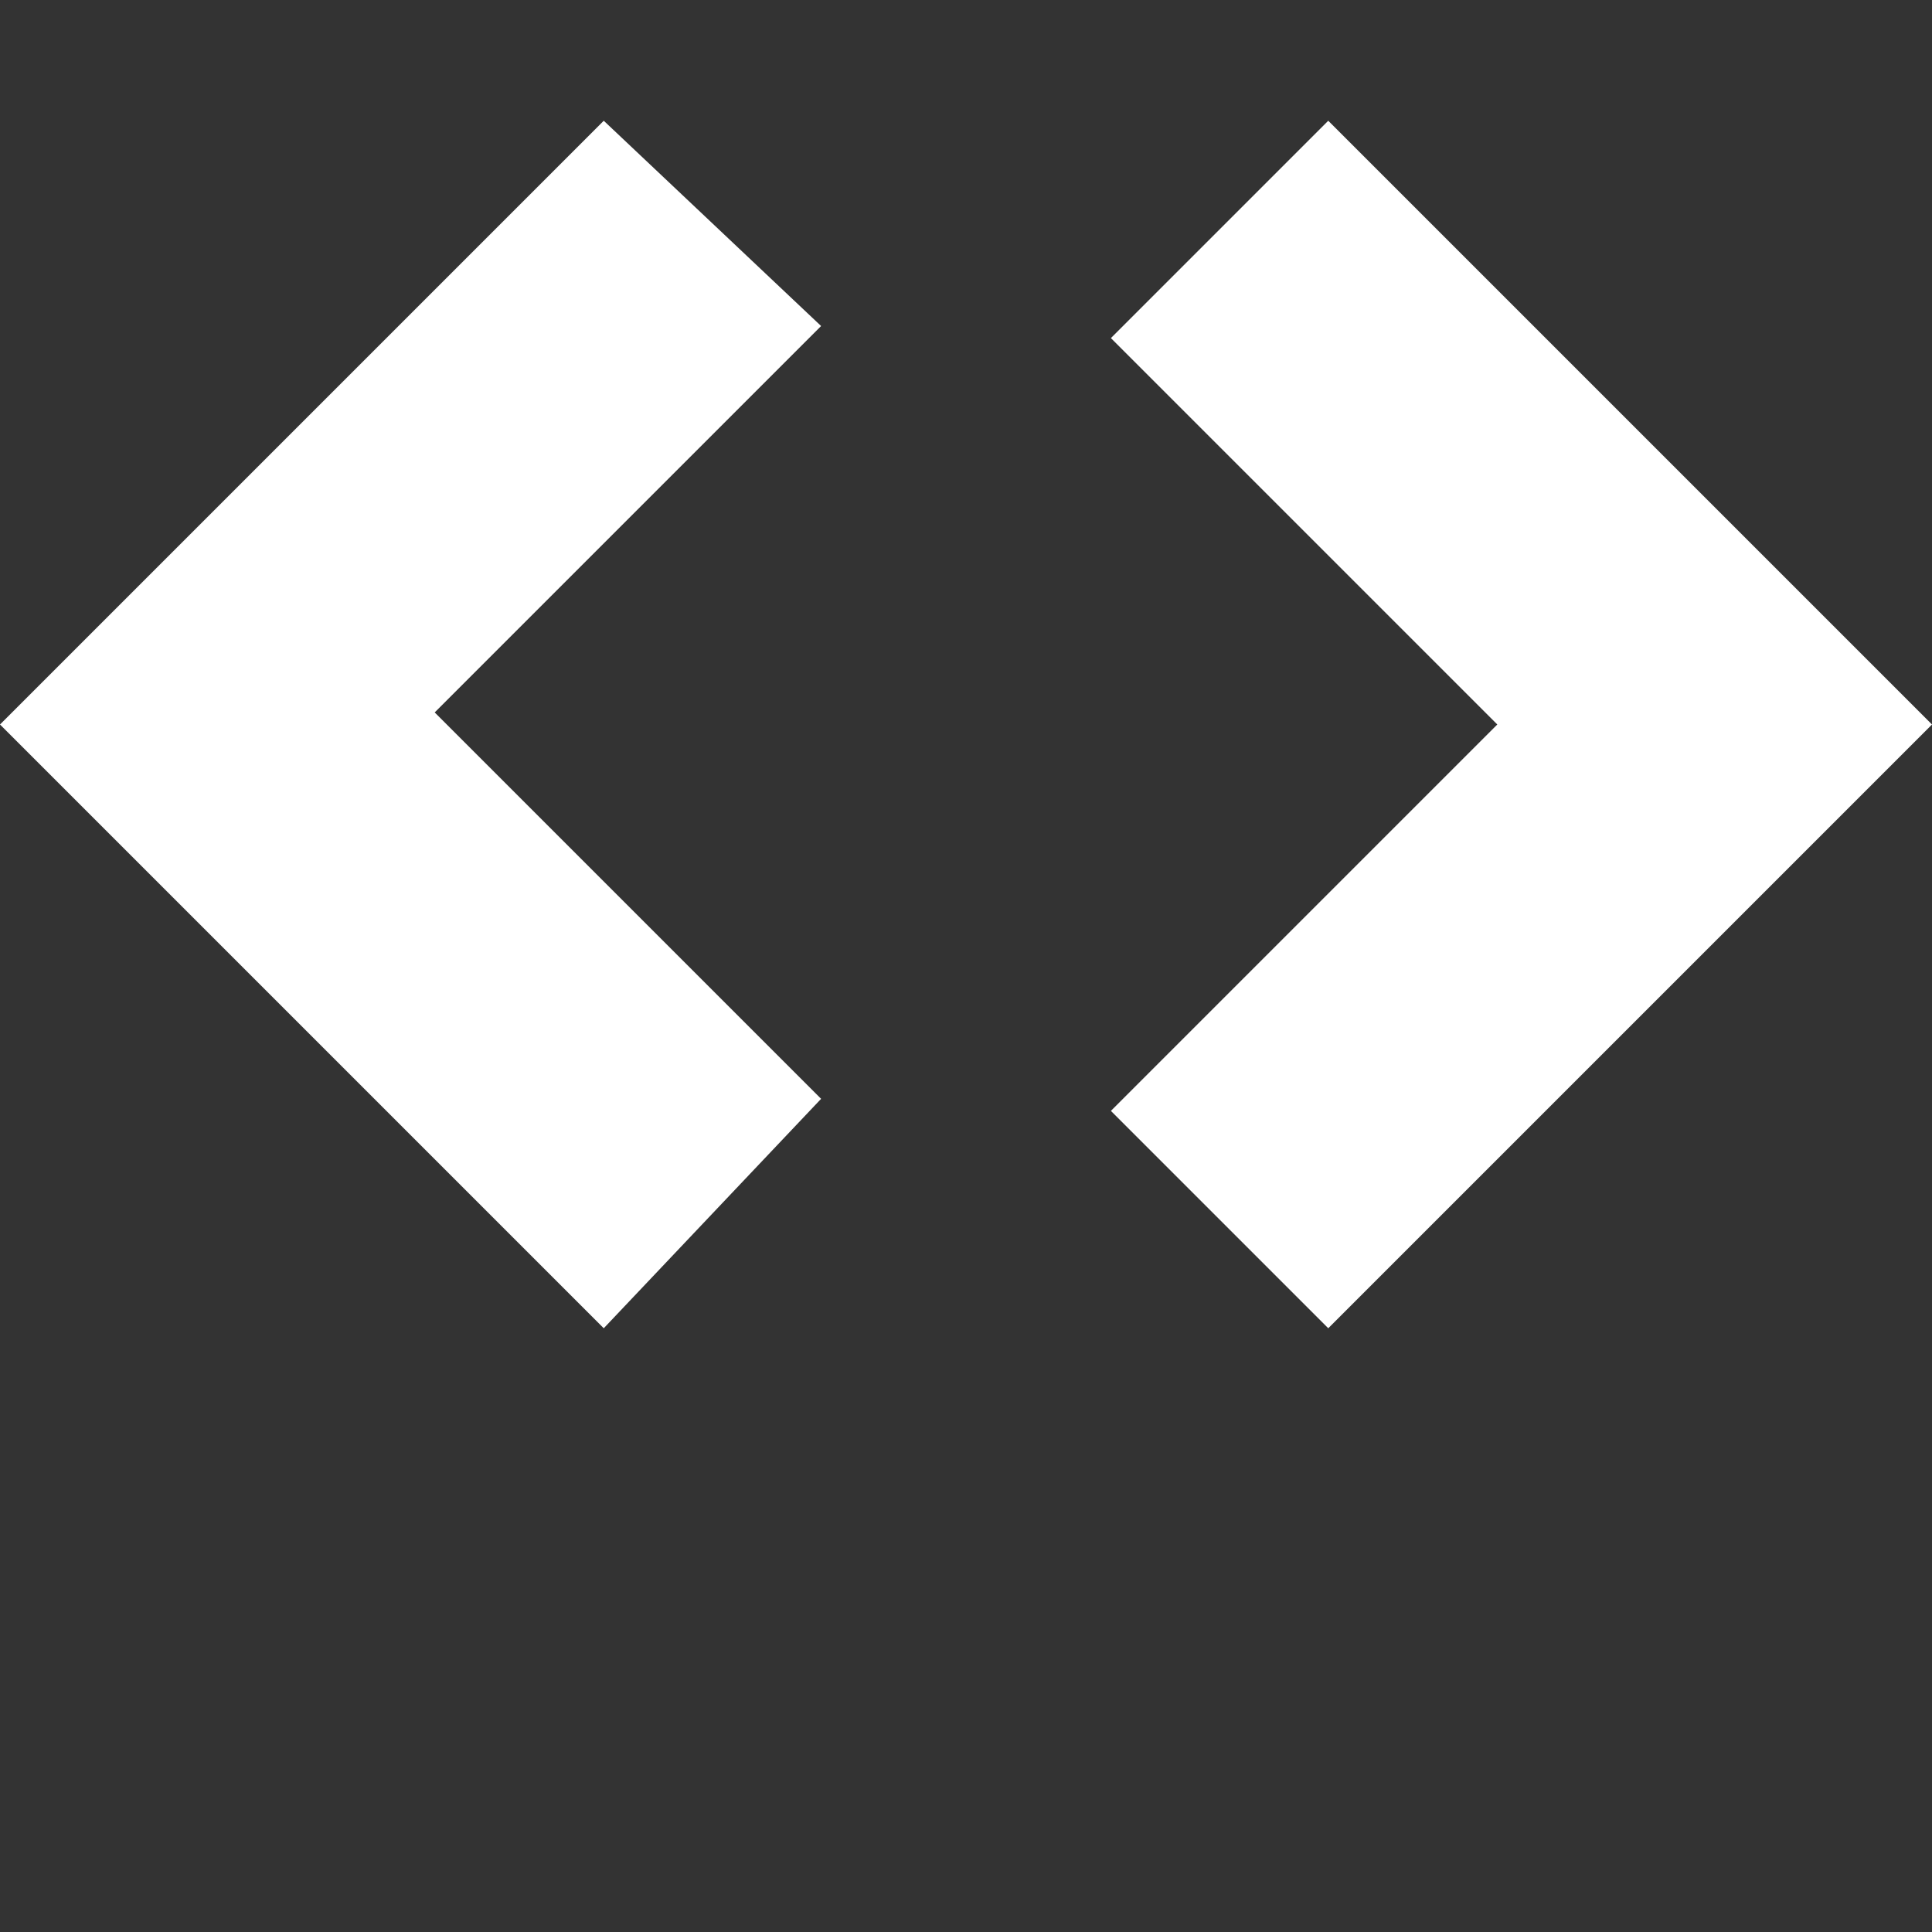 <svg id="Layer_1" enable-background="new -8 552 16 16" version="1.1" viewBox="-8 552 16 16" xml:space="preserve" xmlns="http://www.w3.org/2000/svg">
<rect x="-8" y="552" width="16" height="16" fill="#333333" stroke="none"/>
<path d="m-1.2 561.1l-3.2-3.2 3.2-3.2-1.8-1.7-5 5 5 5 1.8-1.9z" fill="#fff"/>
<path d="m8 558l-5-5-1.8 1.8 3.2 3.2-3.2 3.2 1.8 1.8 5-5z" fill="#fff"/>
</svg>
